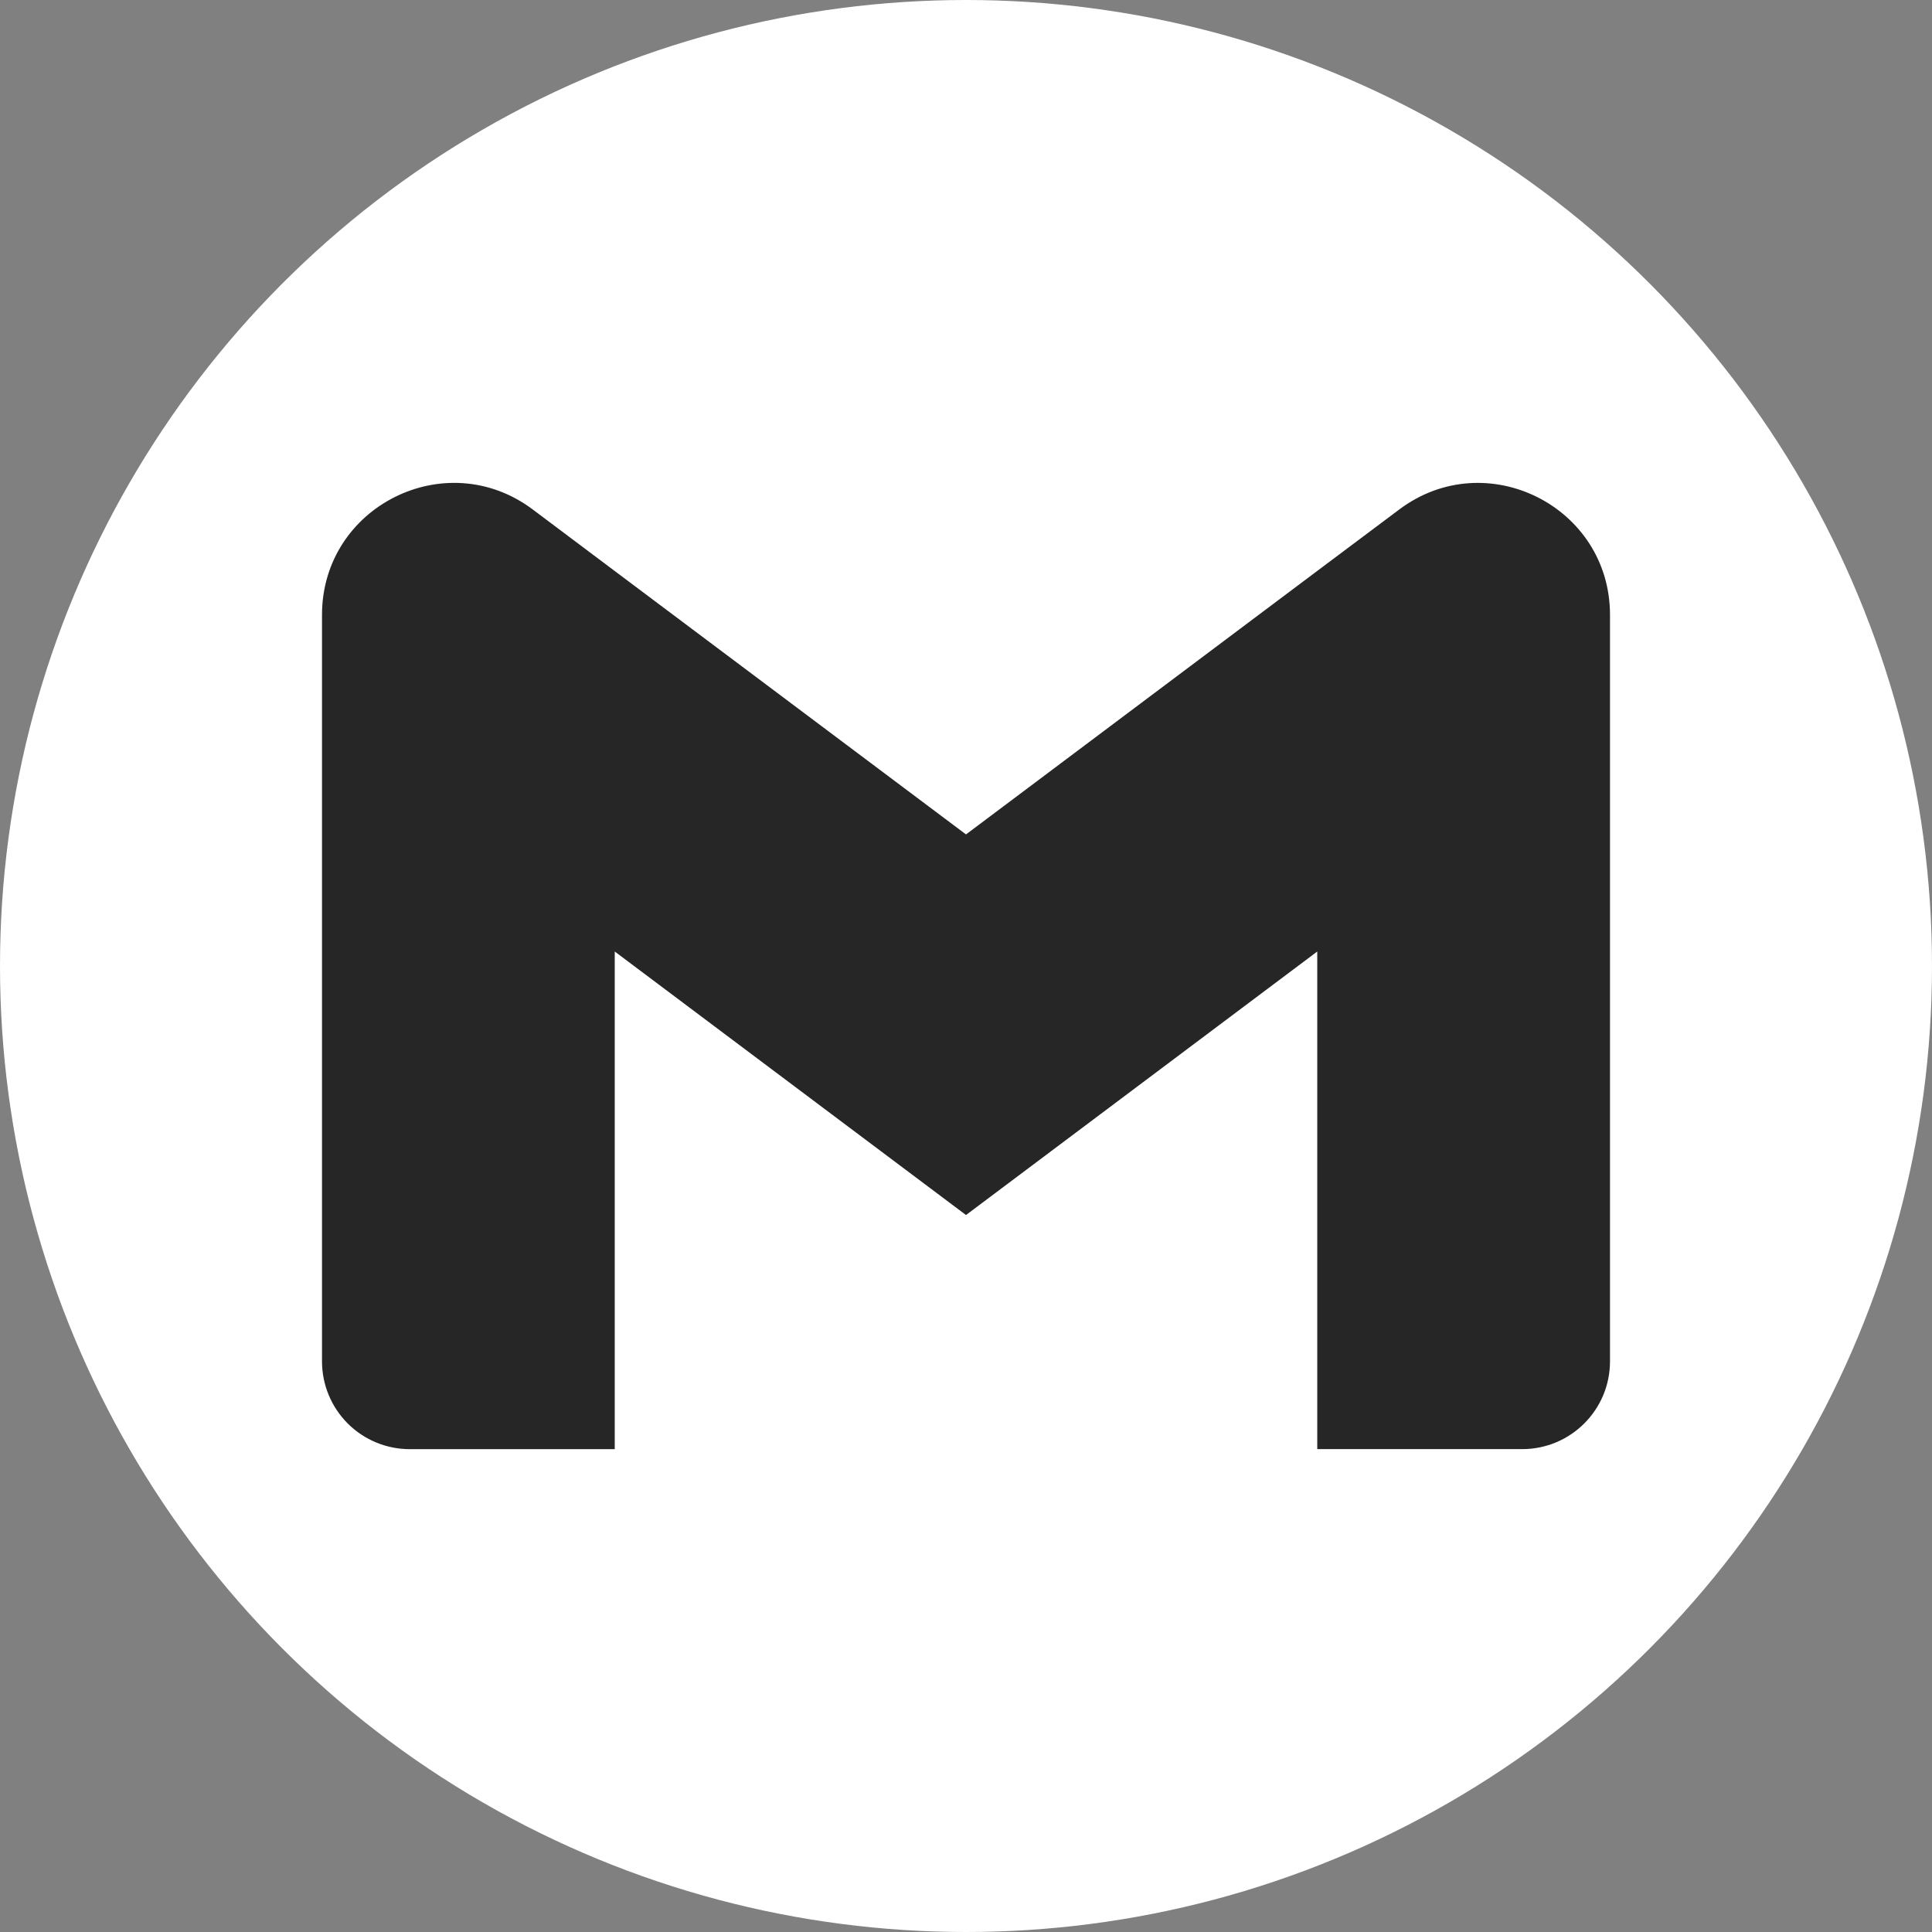 <svg width="48" height="48" viewBox="0 0 48 48" fill="none" xmlns="http://www.w3.org/2000/svg">
<rect x="0" y="0" width="48" height="48" fill="#808080" stroke="none"/>
<g clip-path="url(#clip0_202_6241)">
<circle cx="24" cy="24" r="24" fill="white"/>
<path d="M40 15.276V33.822C40 35.027 39.024 36.003 37.819 36.003H32.727V23.64L24 30.187L15.273 23.64V36.004H10.181C9.895 36.004 9.611 35.948 9.346 35.838C9.082 35.729 8.841 35.568 8.638 35.365C8.436 35.162 8.275 34.922 8.166 34.657C8.056 34.392 8 34.108 8 33.822V15.276C8 12.579 11.079 11.039 13.236 12.658L15.273 14.187L24 20.731L32.727 14.184L34.764 12.658C36.92 11.04 40 12.579 40 15.276Z" fill="#262626"/>
</g>
<defs>
<clipPath id="clip0_202_6241">
<rect width="48" height="48" fill="white"/>
</clipPath>
</defs>
</svg>
